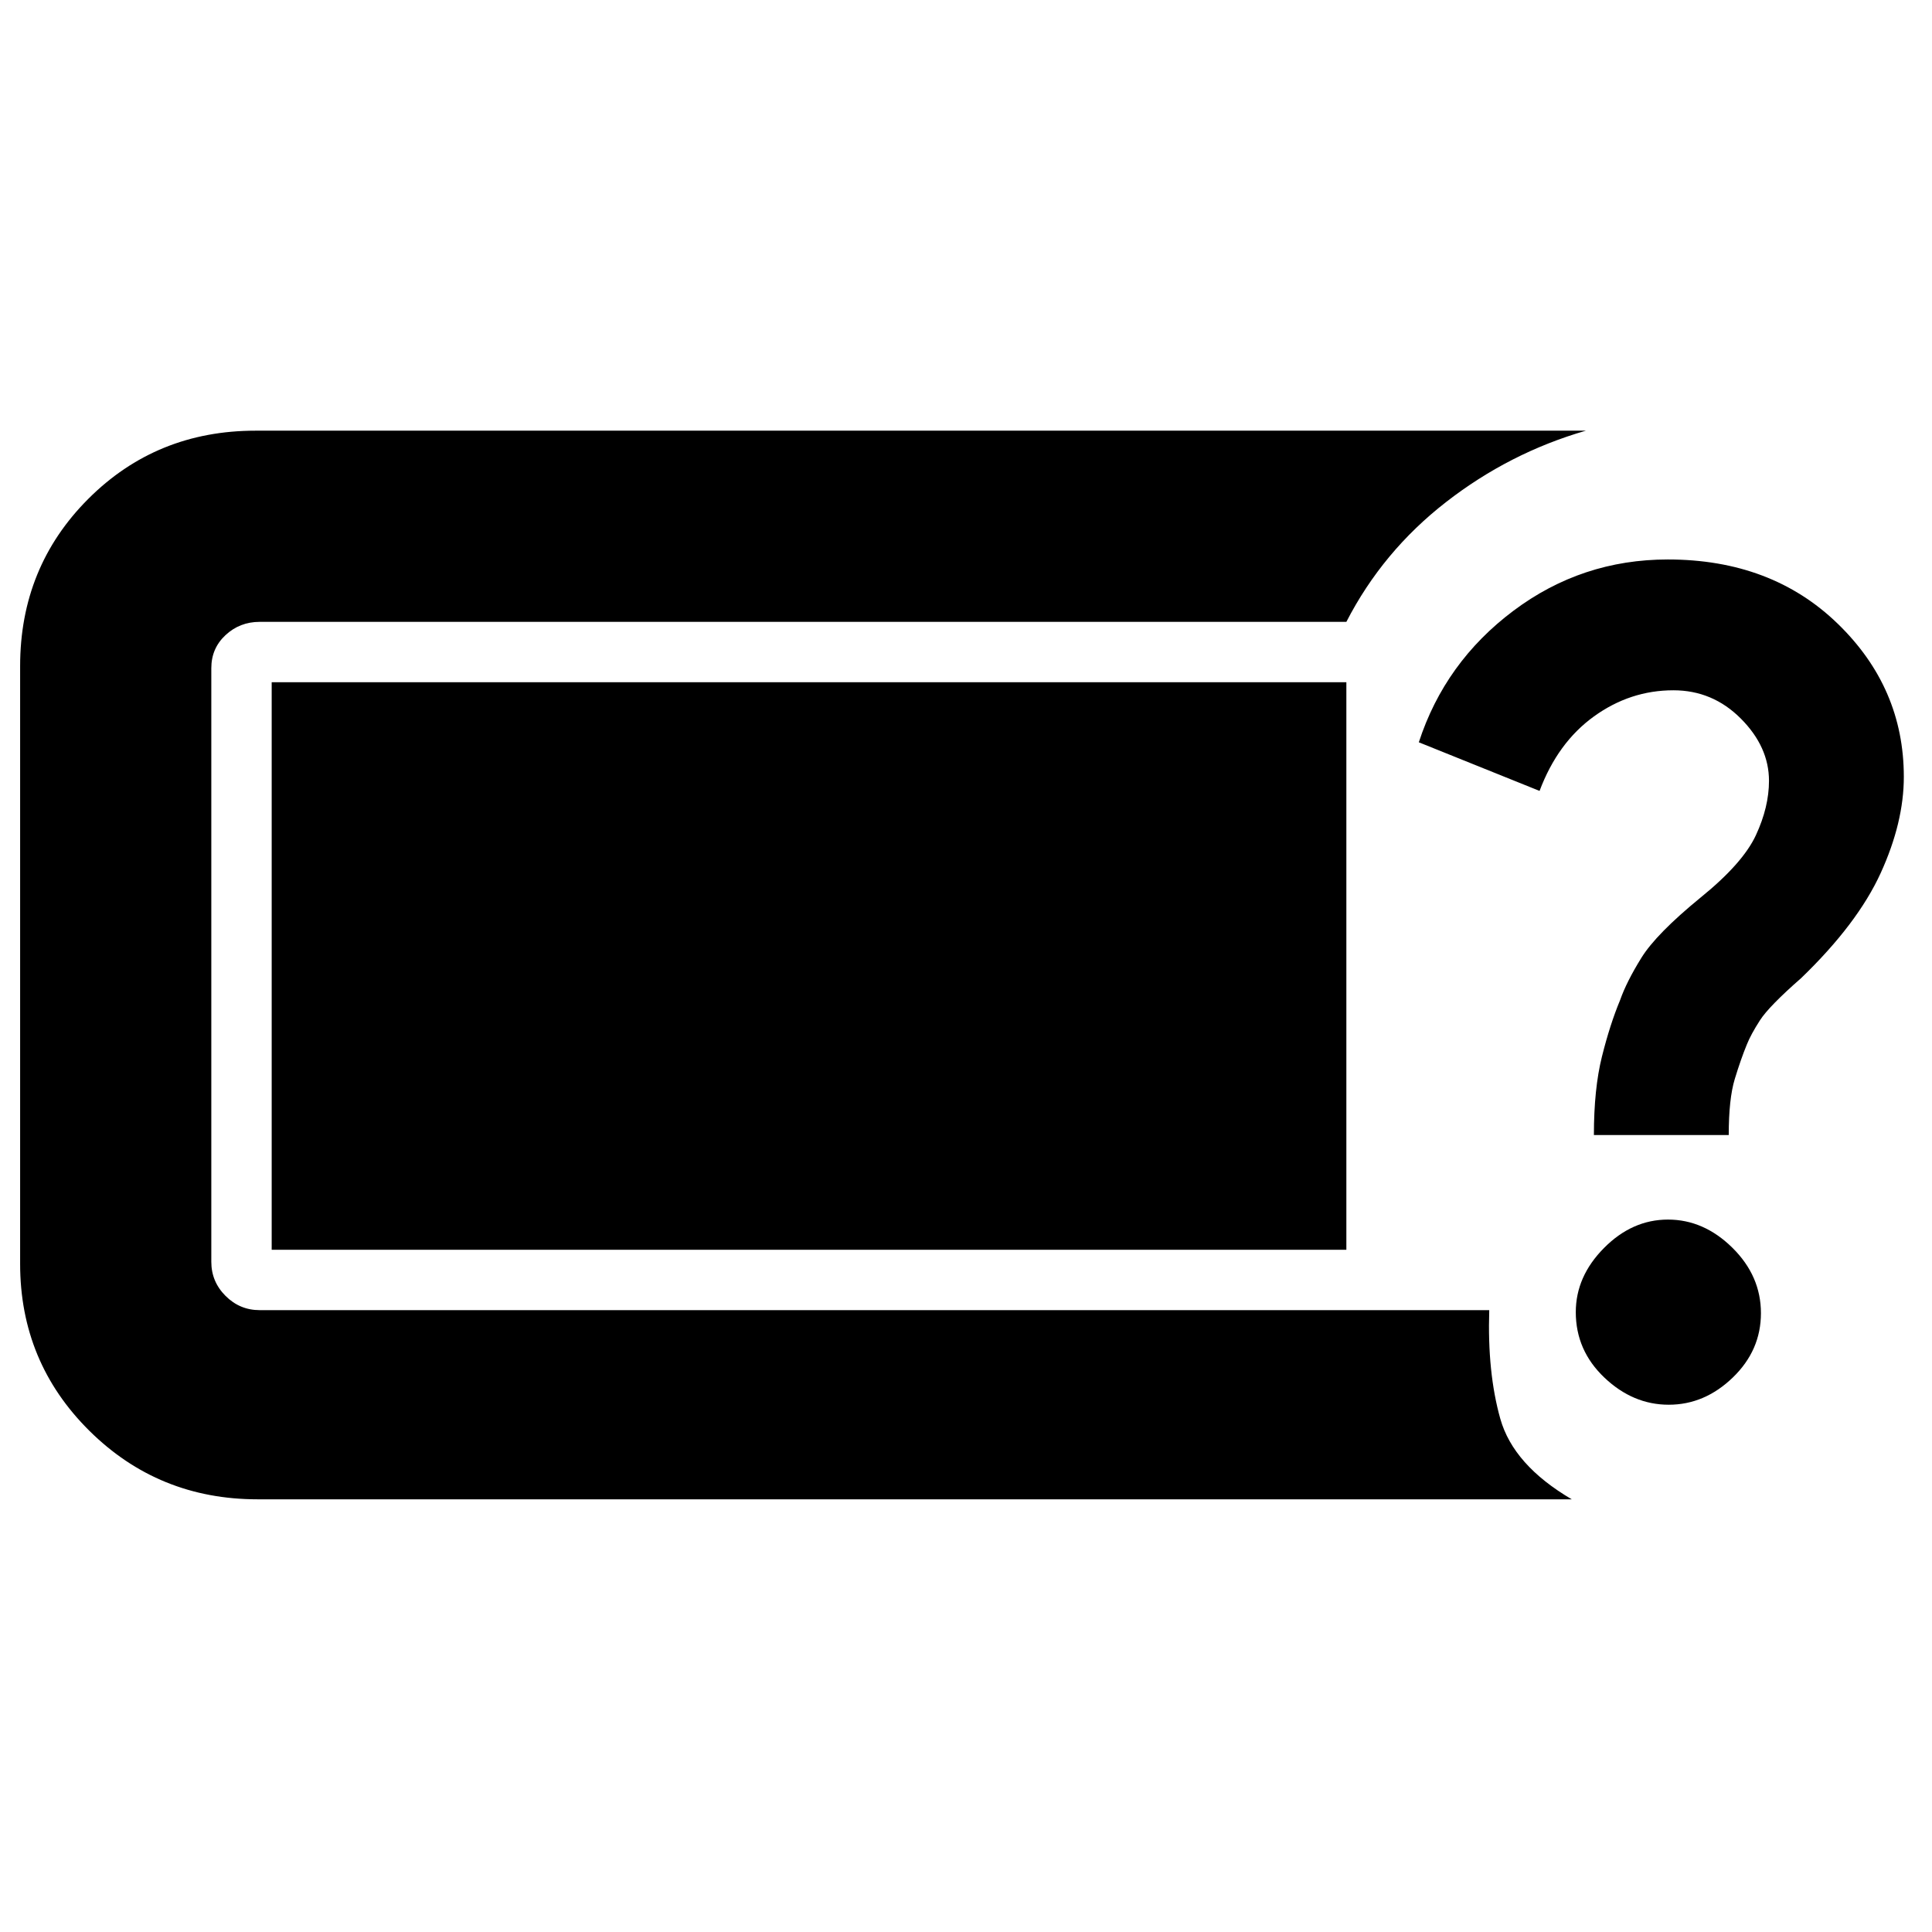 <svg xmlns="http://www.w3.org/2000/svg" height="48" viewBox="0 -960 960 960" width="48"><path d="M128-215q-49.25 0-83.62-34.08Q10-283.17 10-332v-297q0-49.25 33.88-83.13Q77.75-746 127-746h661q-38 11-69.5 35.5T669-651H129q-9.85 0-16.93 6.58Q105-637.85 105-628v295q0 9.85 7.07 16.92Q119.15-309 129-309h611q-1 31 5.5 54t35.5 40H128Zm701.19-47Q847-262 861-275.5t14-32q0-18.5-14.19-32.5-14.2-14-32-14Q811-354 797-339.86q-14 14.13-14 31.86 0 19 14.19 32.5 14.2 13.5 32 13.5ZM792-396h67q0-18 3-27.85 3-9.85 6-17.15 2-5 6.5-12t20.5-21q28-27 39.5-52.18Q946-551.37 946-574q0-44.27-32.89-76.13-32.9-31.87-84.4-31.87Q786-682 752-656.5q-34 25.5-47 65.34L765-567q9-24 27-37t39.49-13Q851-617 865-602.95q14 14.04 14 30.95 0 13-6.5 27T845-514q-22 18-29.38 29.9-7.39 11.9-10.62 21.1-5 12-9 28t-4 39Zm-657 57v-282h534v282H135Z"/></svg>